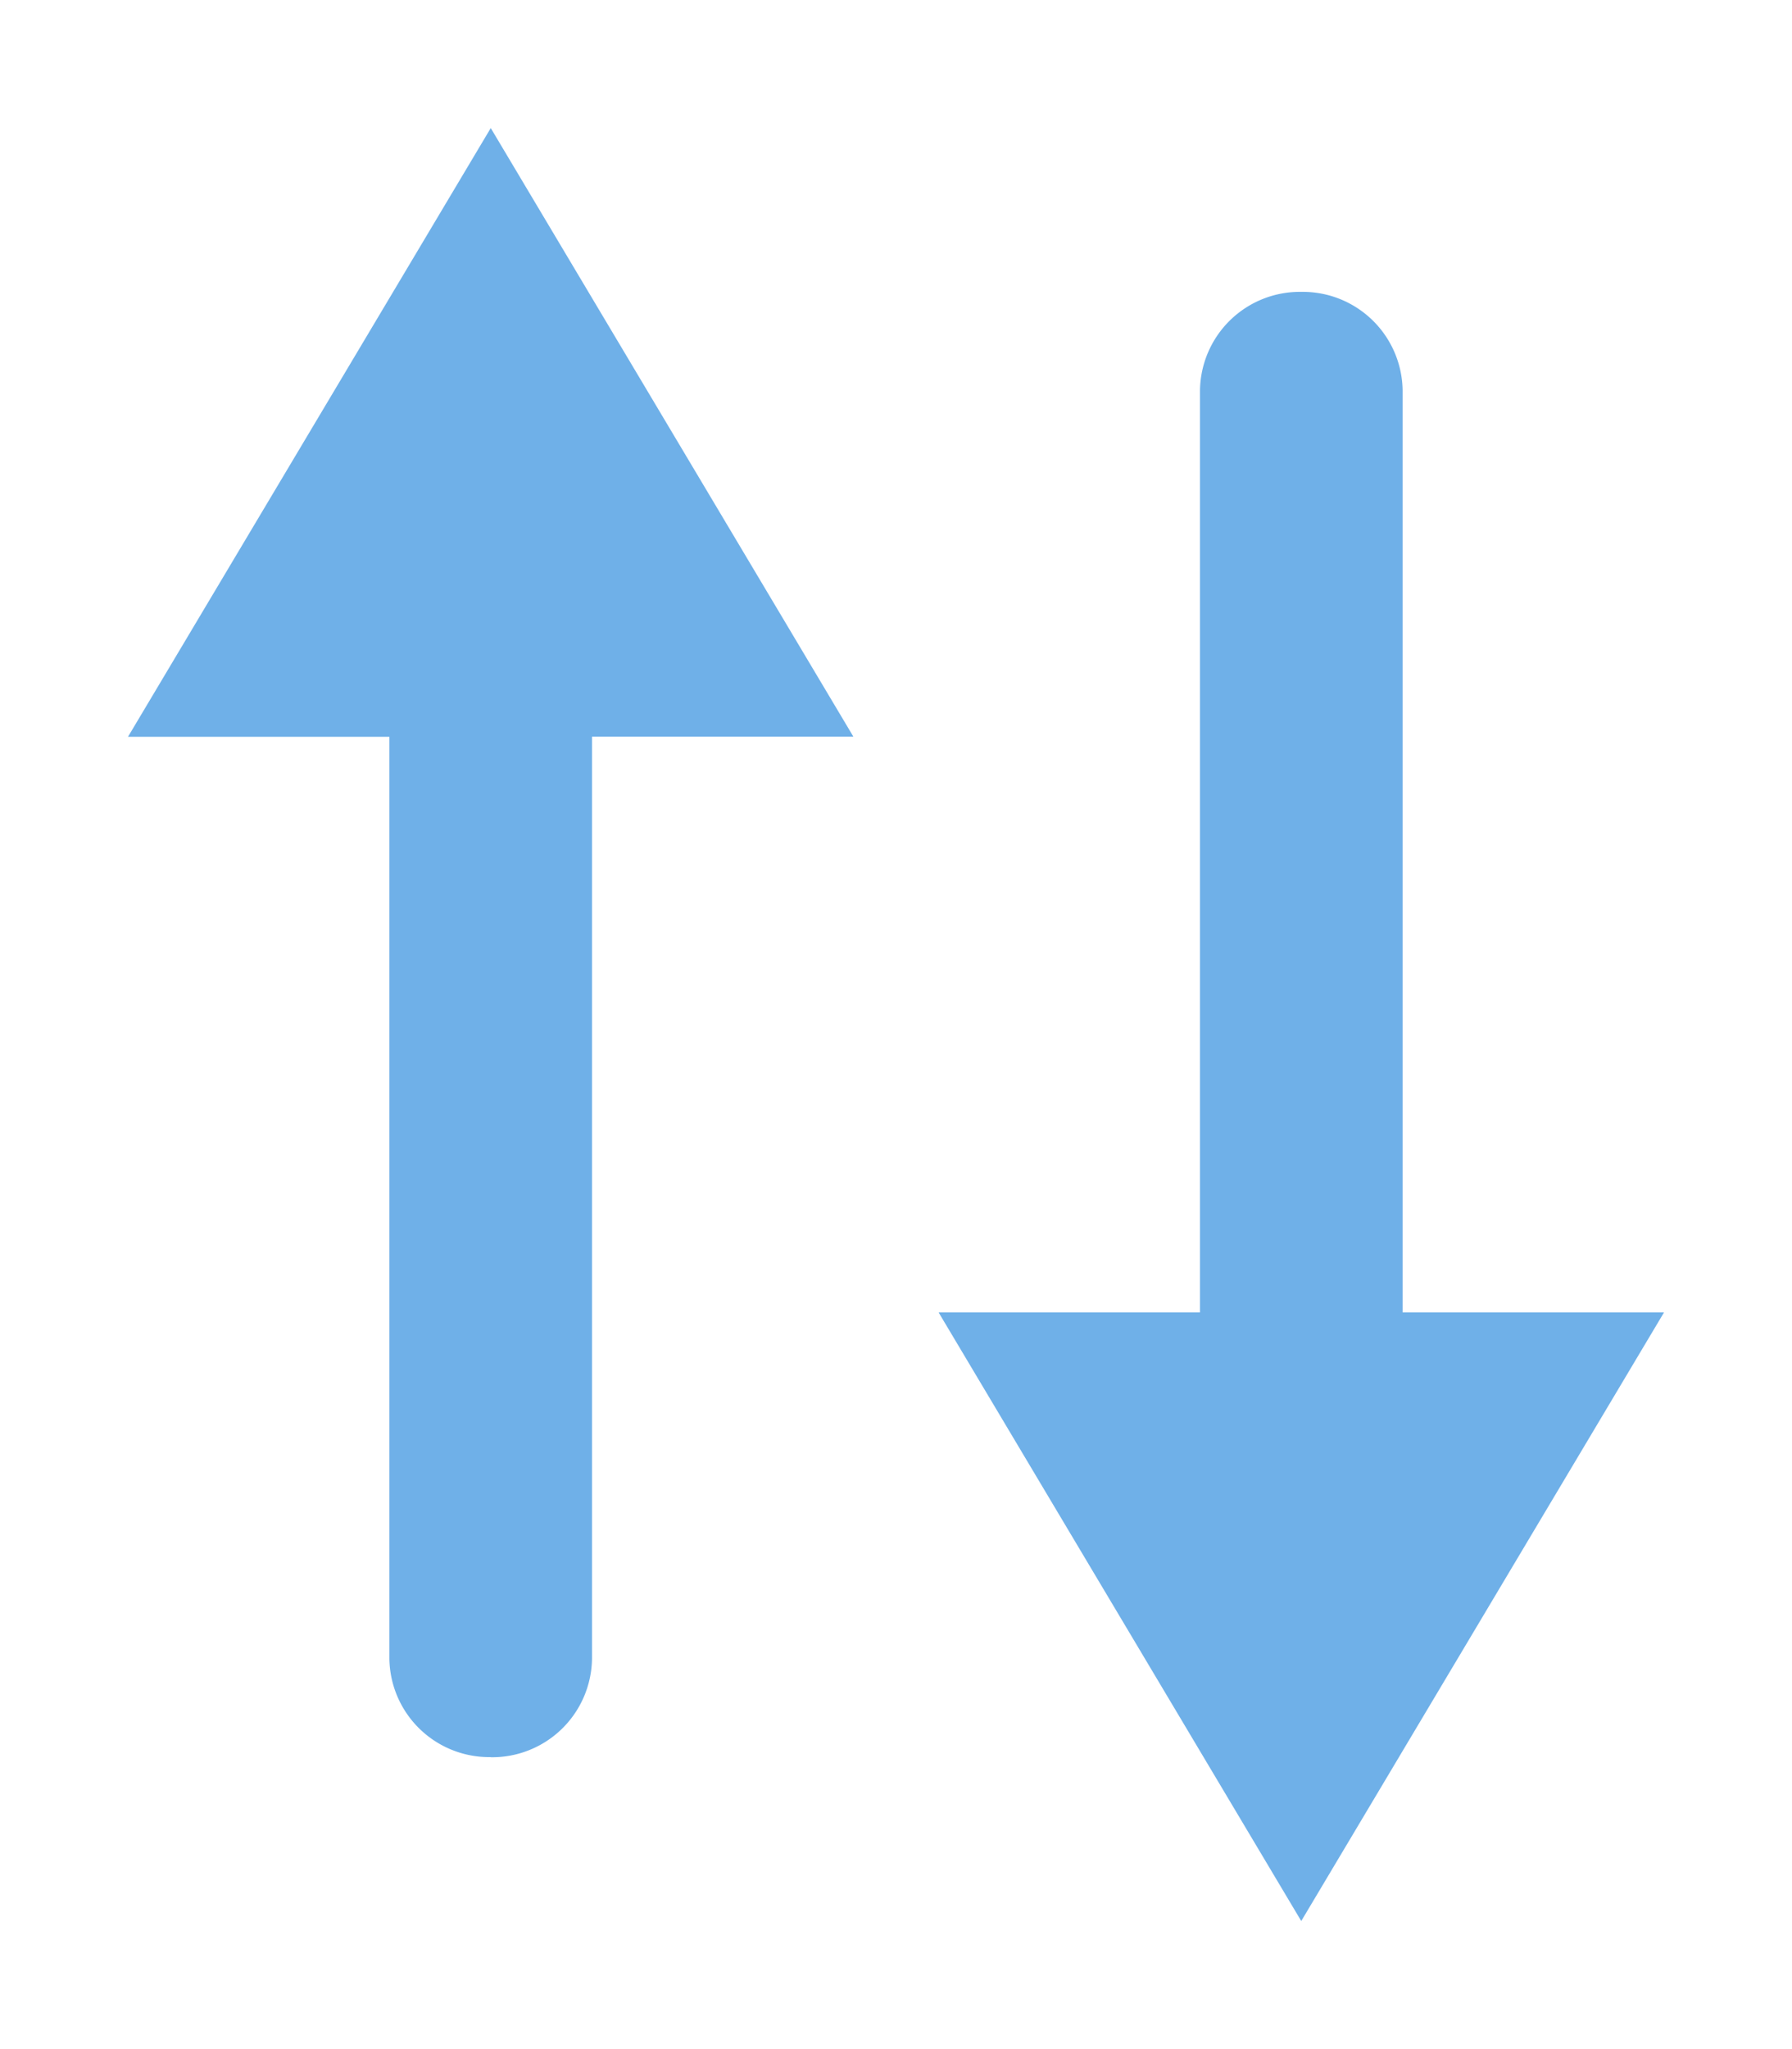 <svg viewBox="0 0 14 16" fill="none" xmlns="http://www.w3.org/2000/svg">
  <g filter="url(#a)">
    <path fill-rule="evenodd" clip-rule="evenodd" d="M10.166 14 13 9.248h-2.042V2.047a.78.78 0 0 0-.791-.768.78.78 0 0 0-.792.768v7.201H7.333L10.166 14Zm-6.333-1.28a.78.78 0 0 1-.791-.767V4.753H1L3.834 0l2.833 4.752H4.625v7.202a.78.78 0 0 1-.792.767Z" fill="#6FB0E8"/>
  </g>
  <defs>
    <filter id="a" x="0" y="0" width="14" height="16" filterUnits="userSpaceOnUse" color-interpolation-filters="sRGB">
      <feFlood flood-opacity="0" result="BackgroundImageFix"/>
      <feColorMatrix in="SourceAlpha" values="0 0 0 0 0 0 0 0 0 0 0 0 0 0 0 0 0 0 127 0" result="hardAlpha"/>
      <feOffset dy="1"/>
      <feGaussianBlur stdDeviation=".5"/>
      <feComposite in2="hardAlpha" operator="out"/>
      <feColorMatrix values="0 0 0 0 0.671 0 0 0 0 0.671 0 0 0 0 0.671 0 0 0 0.5 0"/>
      <feBlend in2="BackgroundImageFix" result="effect1_dropShadow"/>
      <feBlend in="SourceGraphic" in2="effect1_dropShadow" result="shape"/>
    </filter>
  </defs>
</svg>
